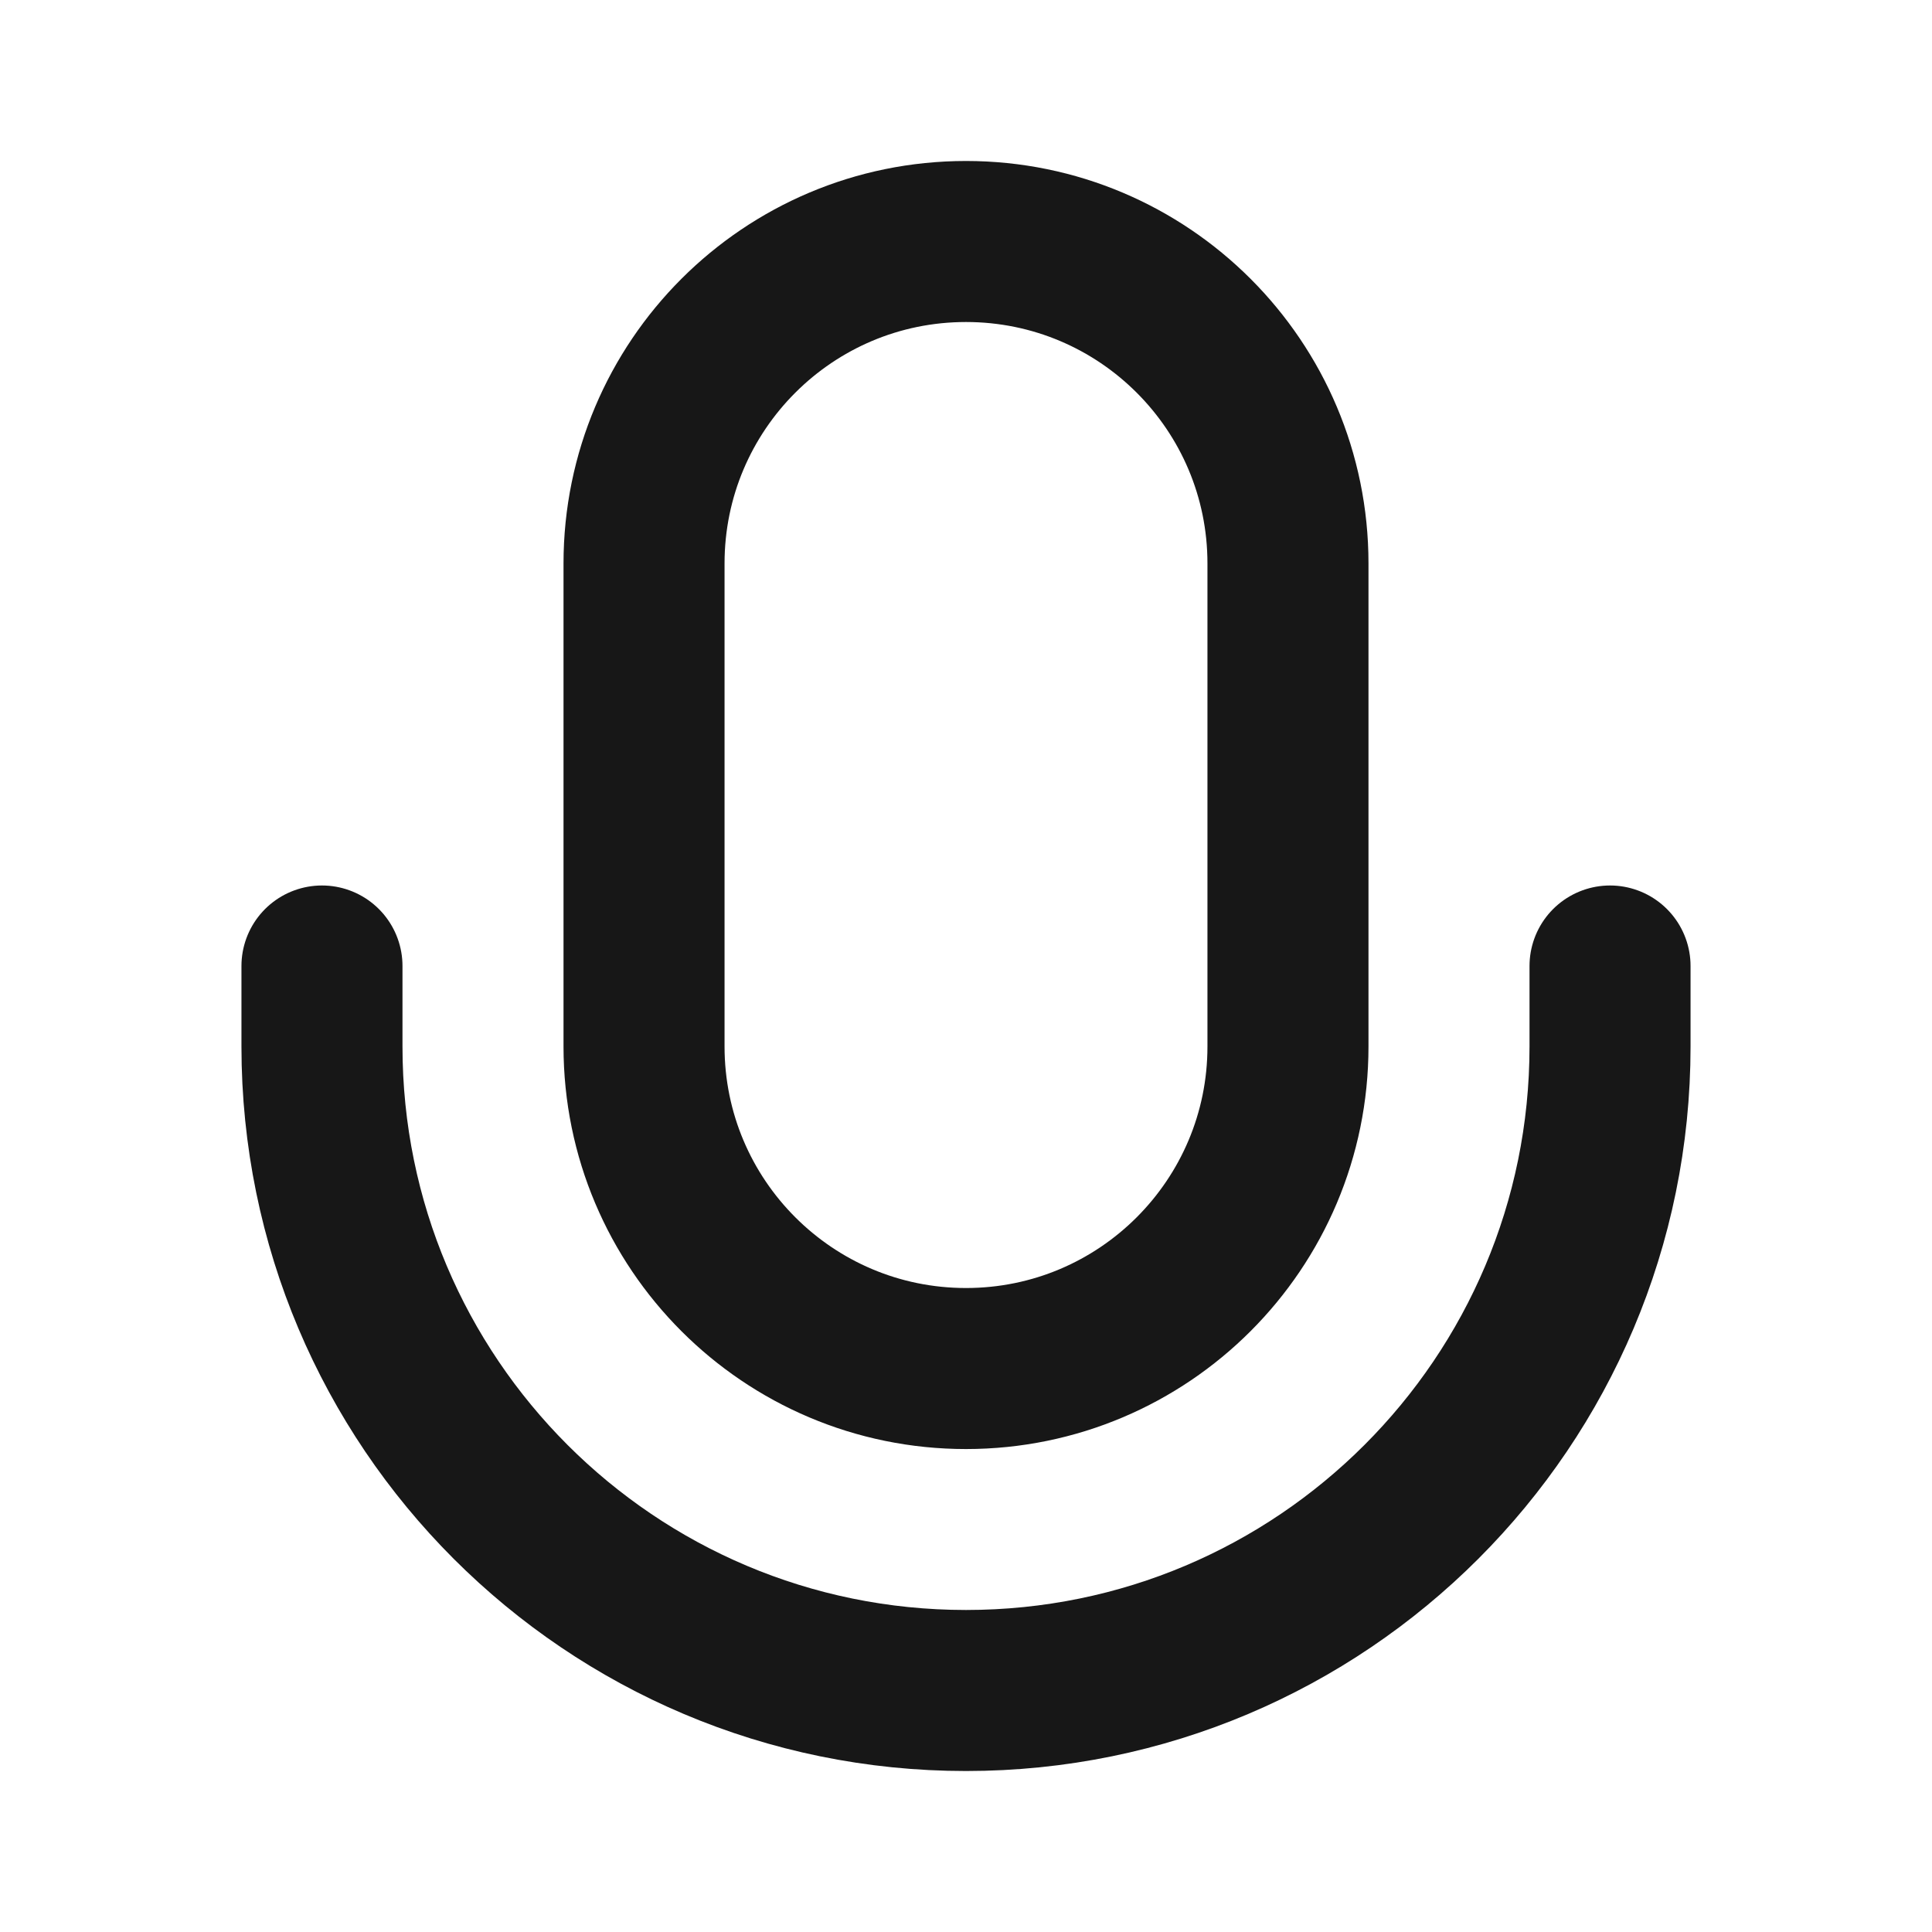 <svg width="20" height="20" viewBox="0 0 20 20" fill="none" xmlns="http://www.w3.org/2000/svg">
<path d="M16.667 10V10.833C16.667 14.515 13.682 17.5 10 17.5C6.318 17.5 3.333 14.515 3.333 10.833V10M10 14.167C8.159 14.167 6.667 12.674 6.667 10.833V5.833C6.667 3.992 8.159 2.5 10 2.5C11.841 2.5 13.333 3.992 13.333 5.833V10.833C13.333 12.674 11.841 14.167 10 14.167Z" stroke="#171717" stroke-width="1.667" stroke-linecap="round" stroke-linejoin="round"/>
</svg>
